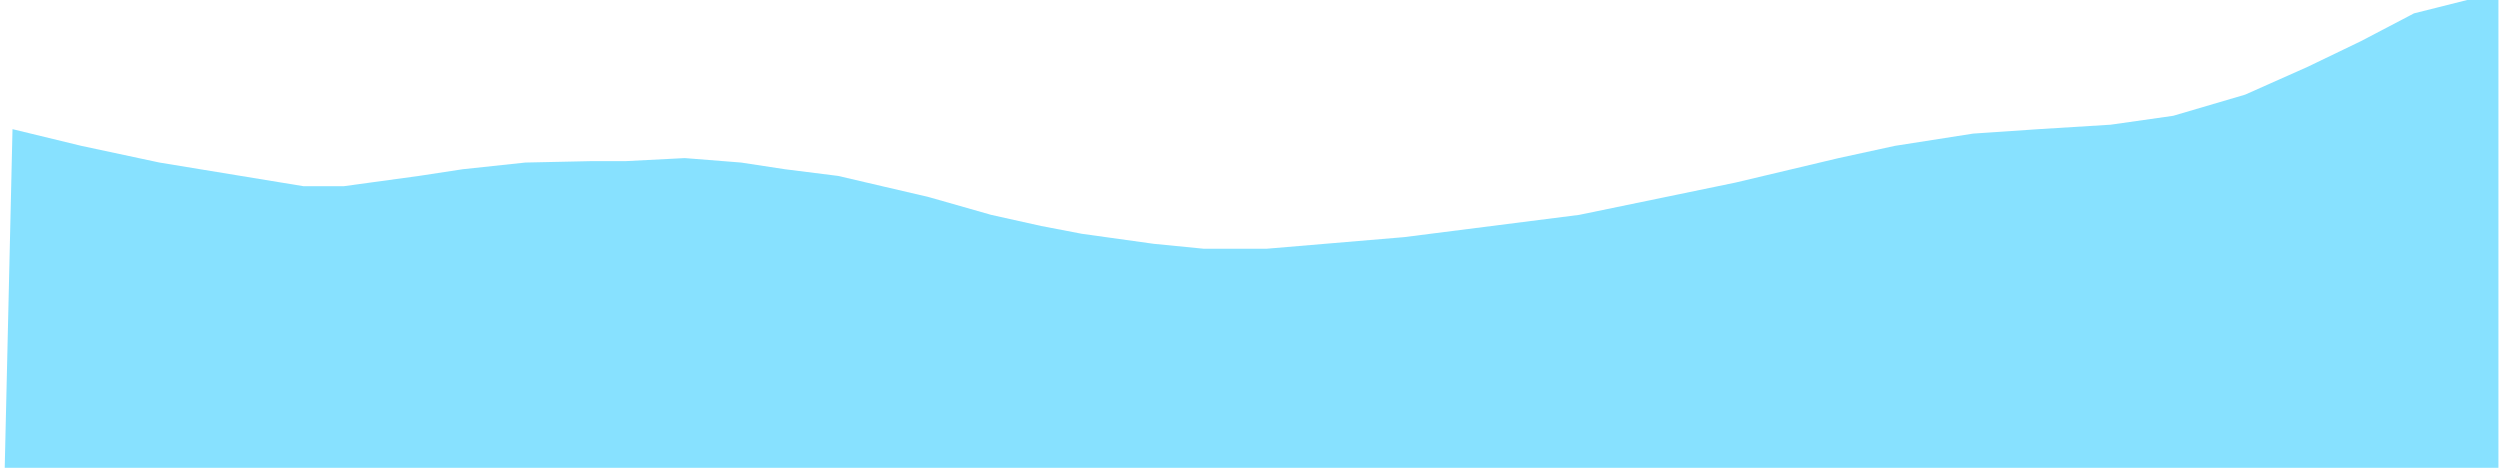 ﻿<?xml version="1.0" encoding="utf-8"?>
<svg version="1.1" xmlns:xlink="http://www.w3.org/1999/xlink" width="799px" height="150px" xmlns="http://www.w3.org/2000/svg">
  <g transform="matrix(1 0 0 1 -883 -960 )">
    <path d="M 3.998 41.276  L 25.984 46.613  L 50.968 51.95  L 76.952 56.22  L 96.94 59.5  L 109.931 59.5  L 133.916 56.22  L 147.908 54.085  L 167.895 51.95  L 188.882 51.5  L 199.875 51.5  L 218.863 50.527  L 236.852 51.95  L 250.843 54.085  L 267.833 56.22  L 296.815 62.981  L 316.802 68.674  L 332.792 72.233  L 345.784 74.723  L 368.77 77.926  L 384.76 79.5  L 404.747 79.5  L 448.72 75.791  L 504.685 68.674  L 554.653 58.355  L 587.633 50.527  L 605.622 46.613  L 630.606 42.699  L 651.593 41.276  L 674.578 39.852  L 694.566 37.006  L 717.552 30.245  L 737.539 21.35  L 754.528 13.166  L 771.518 4.27  L 788.507 0  L 798.5 0  L 798.5 149.5  L 1.509 149.5  L 3.998 41.276  Z " fill-rule="nonzero" fill="#33ccff" stroke="none" fill-opacity="0.584" transform="matrix(1 0 0 1 883 960 )" />
  </g>
</svg>